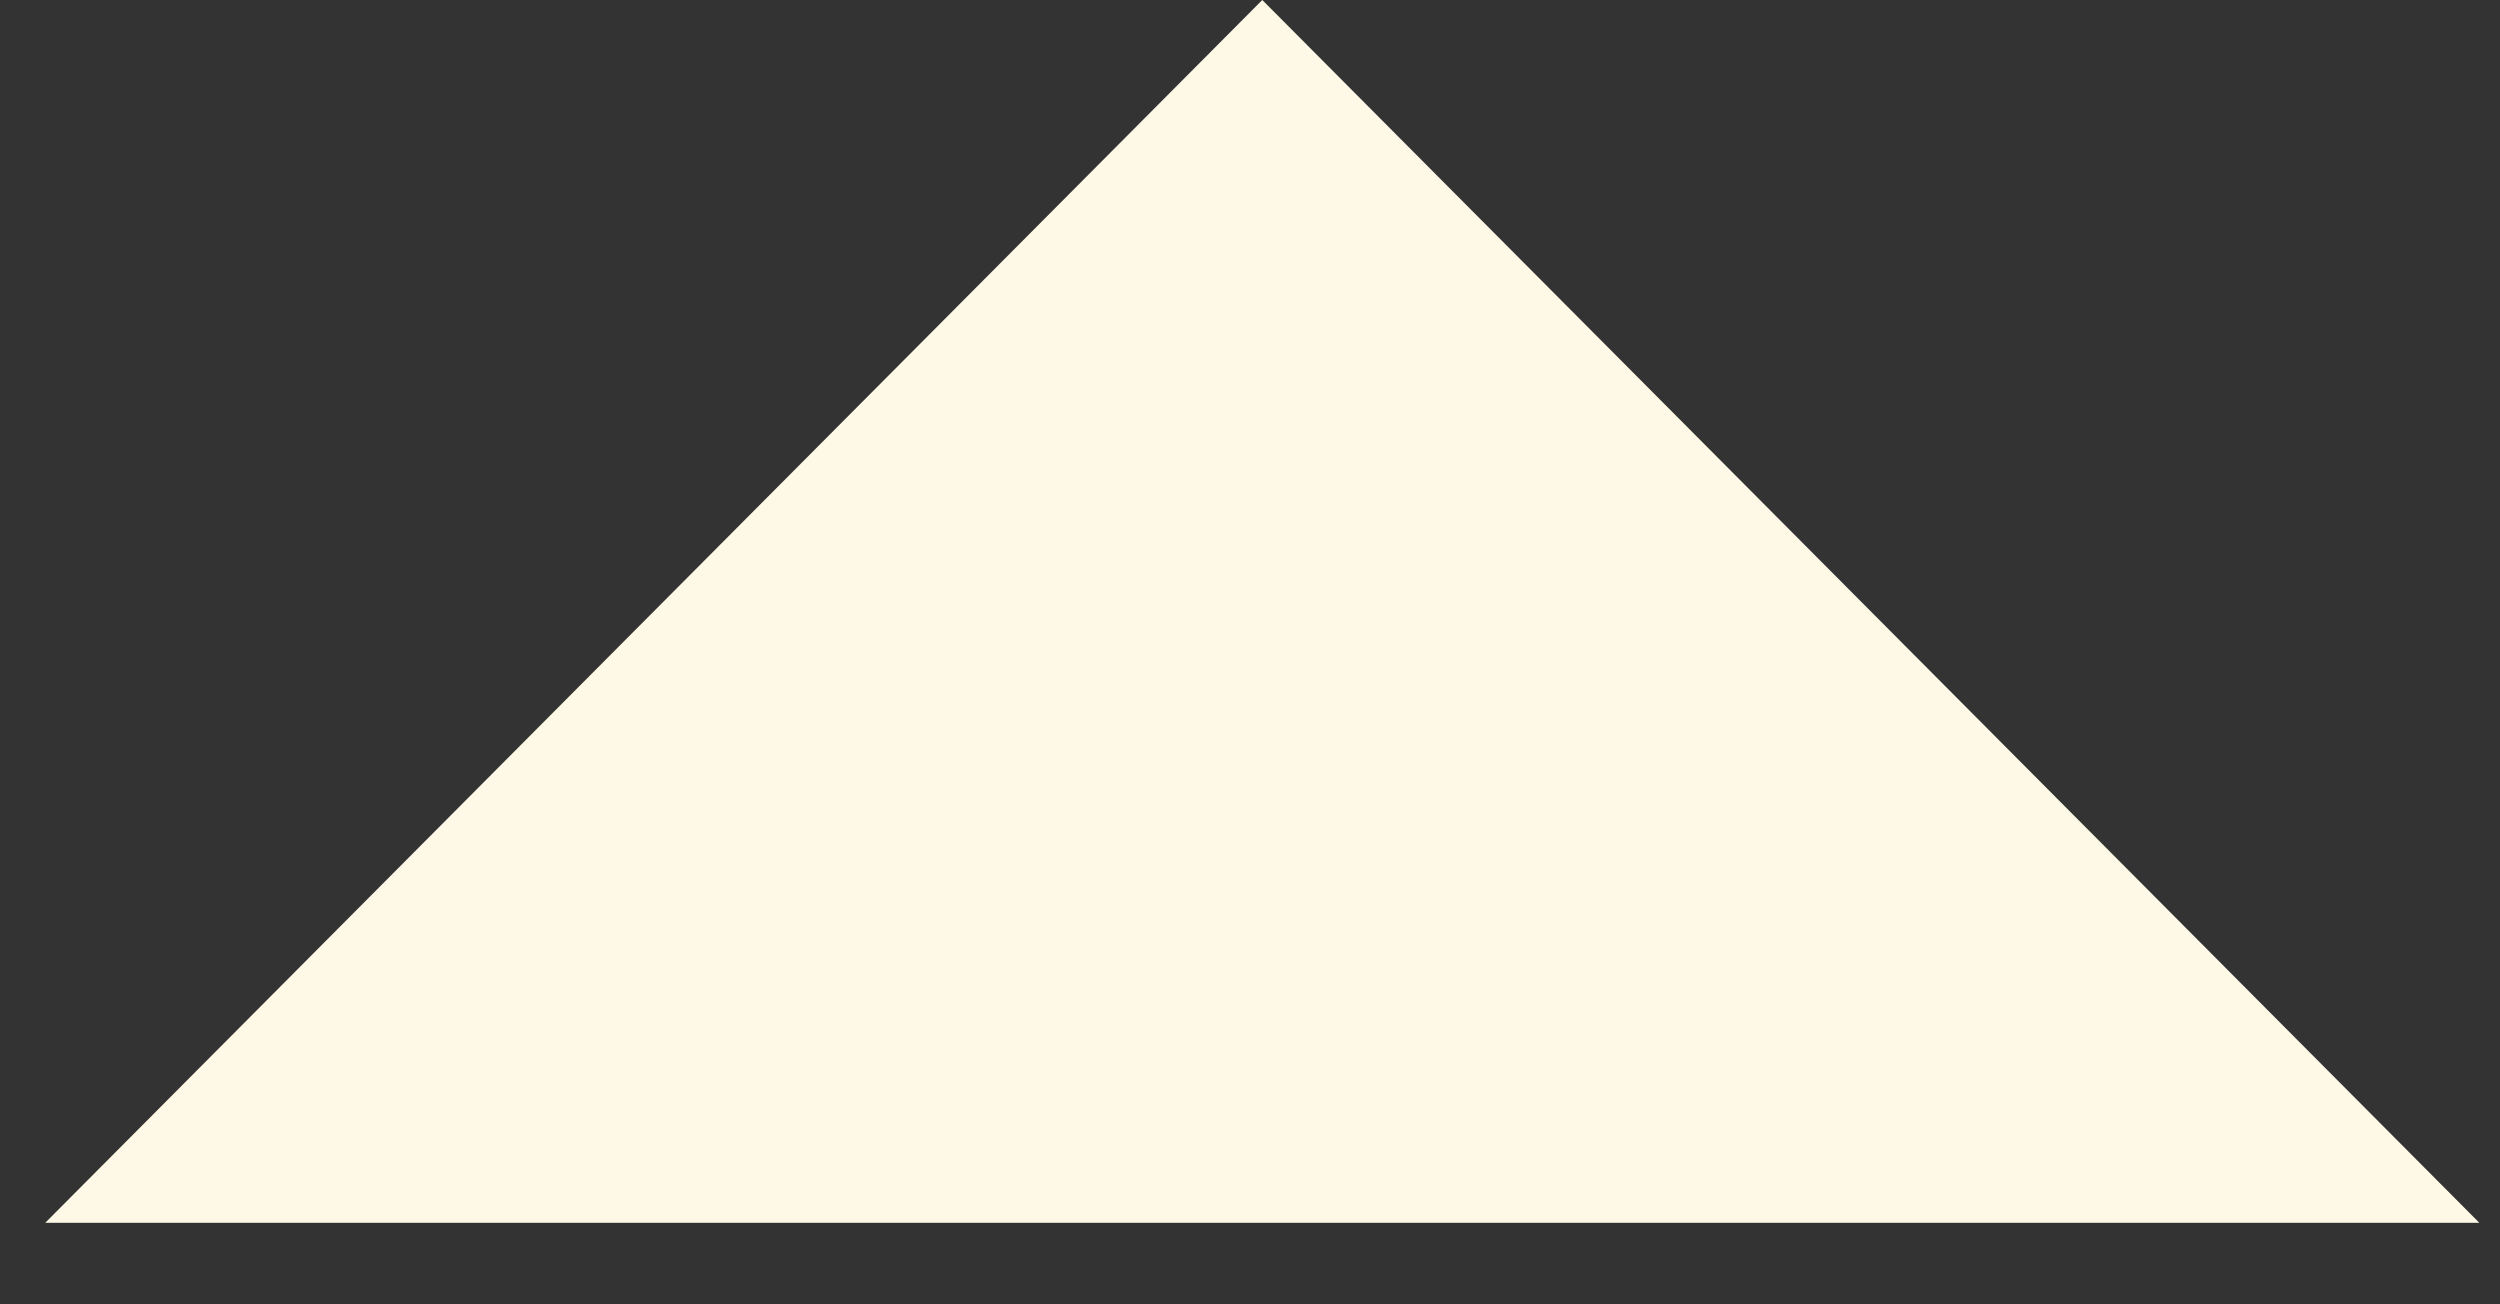 <svg width="23" height="12" viewBox="0 0 23 12" fill="none" xmlns="http://www.w3.org/2000/svg">
<rect x="0" y="0" width="23" height="12" fill="#333333" stroke="none"/>
<path d="M11.613 2.1466e-06L22.81 11.25L0.416 11.25L11.613 2.1466e-06Z" fill="#FEF9E7"/>
</svg>
